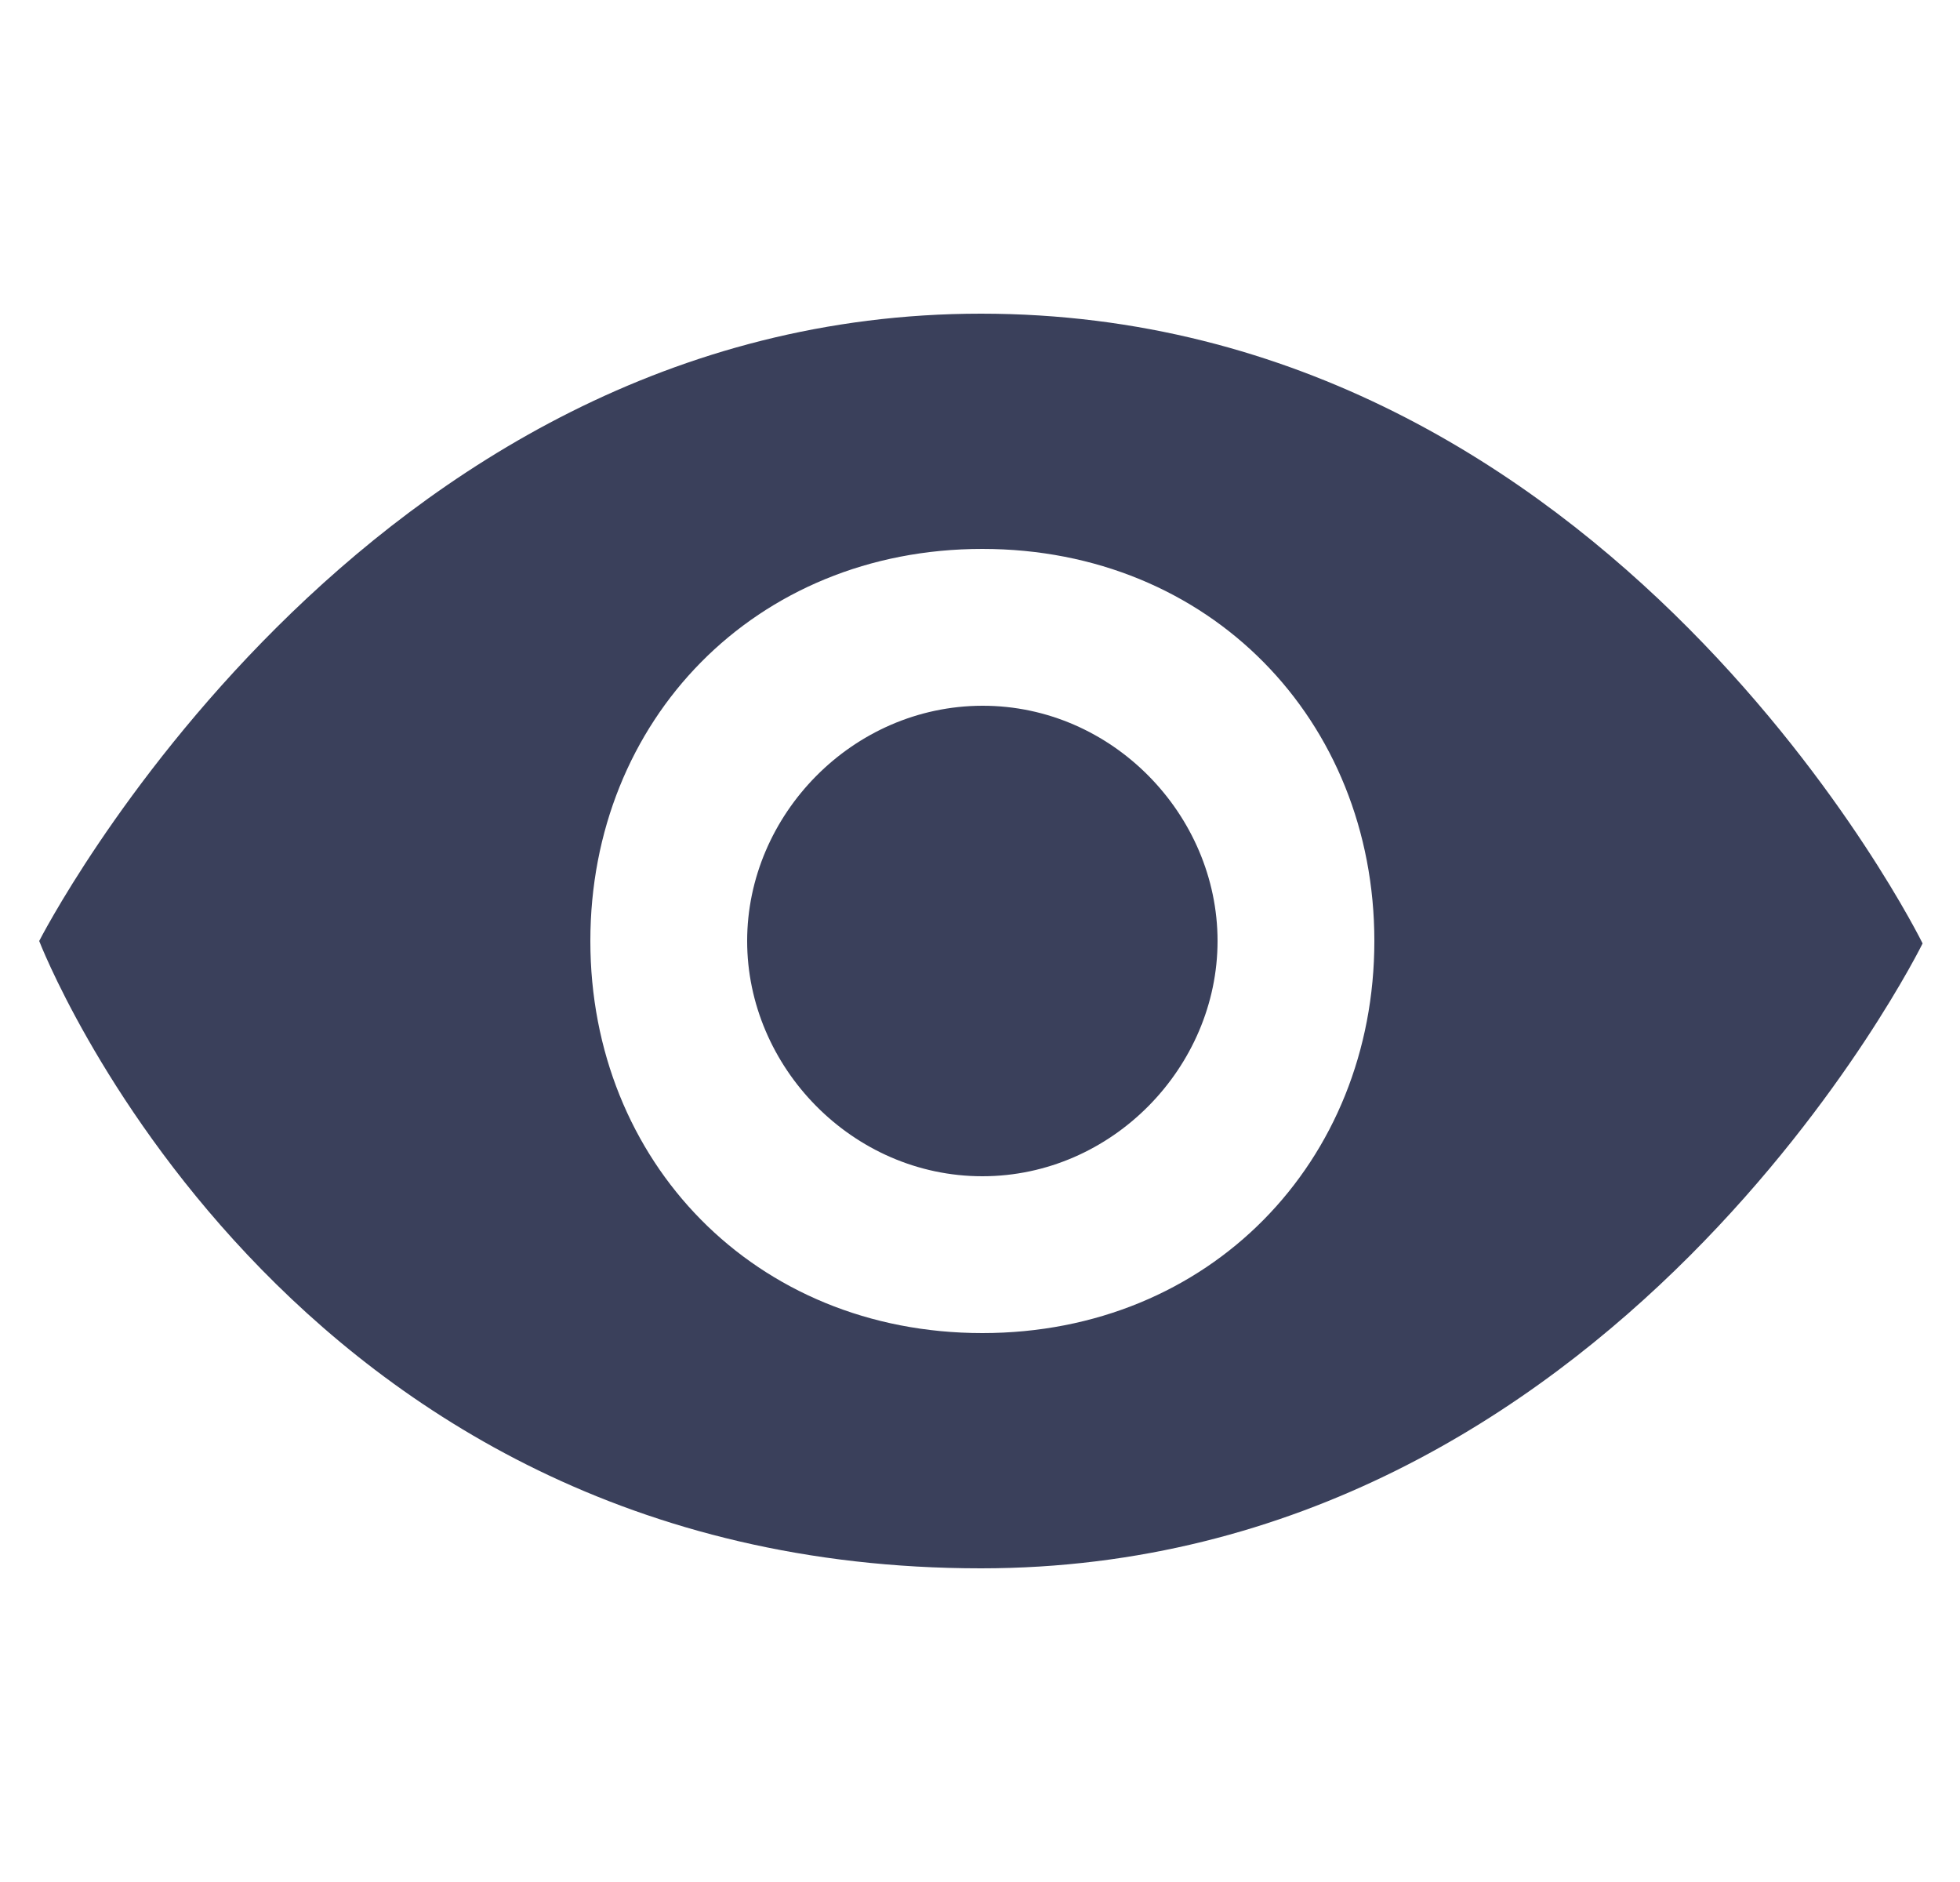 <?xml version="1.0" encoding="UTF-8"?>
<svg width="25px" height="24px" viewBox="0 0 25 24" version="1.1" xmlns="http://www.w3.org/2000/svg" xmlns:xlink="http://www.w3.org/1999/xlink">
    <!-- Generator: Sketch 52.5 (67469) - http://www.bohemiancoding.com/sketch -->
    <title>view count</title>
    <desc>Created with Sketch.</desc>
    <g id="wizschool-1.1v" stroke="none" stroke-width="1" fill="none" fill-rule="evenodd">
        <g id="main_-wizapp_app-detail" transform="translate(-901, -350)">
            <g id="app-detail" transform="translate(360, 192)">
                <g id="Group-6" transform="translate(541, 158)">
                    <g id="iconfinder_eye-24_103177" transform="translate(0.5, 0)">
                        <polygon id="Path" points="0 0 24 0 24 24 0 24"></polygon>
                        <path d="M12.012,4 C4.075,4 0,12 0,12 C0,12 3.075,20 12.012,20 C20.105,20 24.023,12.031 24.023,12.031 C24.023,12.031 20.074,4 12.012,4 Z M12.03,17 C9.128,17 7.03,14.812 7.03,12 C7.03,9.187 9.128,7 12.03,7 C14.932,7 17.03,9.187 17.03,12 C17.03,14.812 14.932,17 12.03,17 Z M12.03,9 C10.372,9.003 9.03,10.393 9.03,12 C9.03,13.606 10.372,15 12.03,15 C13.688,15 15.03,13.605 15.03,12 C15.03,10.392 13.688,8.997 12.03,9 Z" id="Shape" fill="#3A405B" fill-rule="nonzero"></path>
                    </g>
                </g>
            </g>
        </g>
    </g>
</svg>